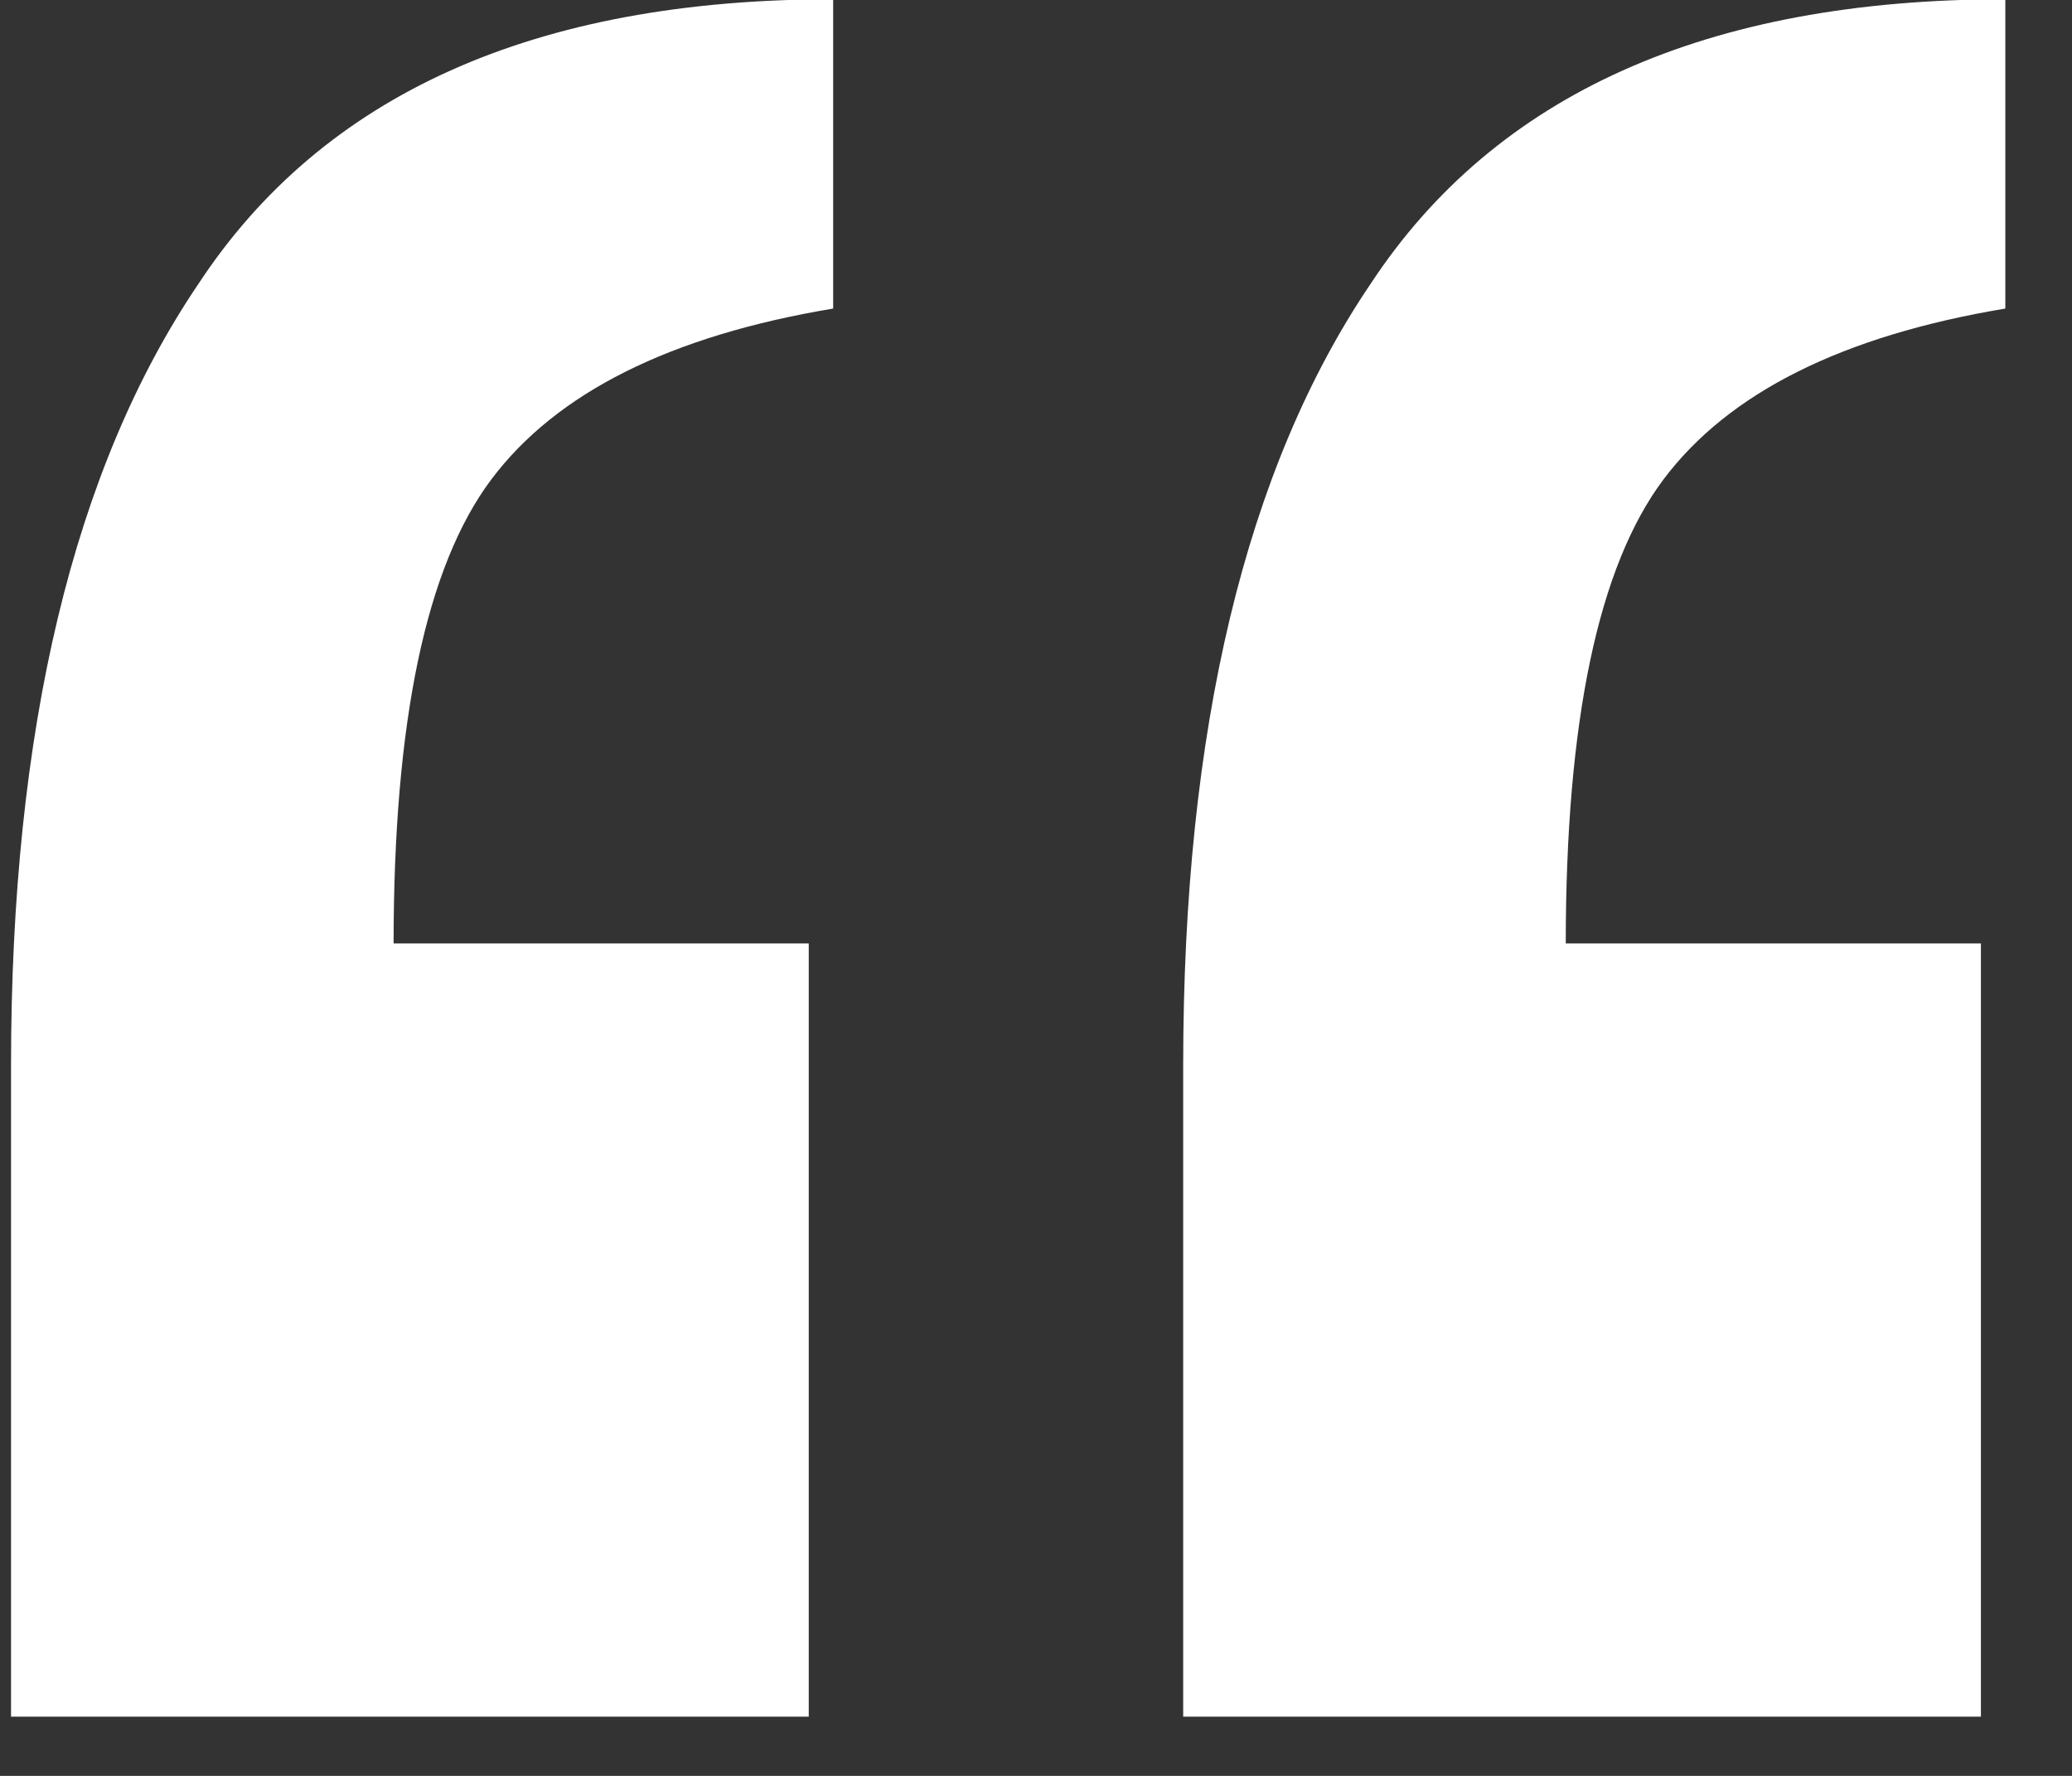 <svg width="28" height="24" viewBox="0 0 28 24" fill="none" xmlns="http://www.w3.org/2000/svg">
<rect x="0" y="0" width="28" height="24" fill="#333333" stroke="none"/>
<path d="M27.099 -0.01V4.17C24.899 4.537 23.359 5.307 22.479 6.48C21.599 7.653 21.159 9.743 21.159 12.75H26.769V23.2H15.989V14.4C15.989 9.853 16.833 6.333 18.519 3.84C20.206 1.273 23.066 -0.01 27.099 -0.01ZM11.259 -0.01V4.17C9.059 4.537 7.519 5.307 6.639 6.48C5.759 7.653 5.319 9.743 5.319 12.75H10.929V23.2H0.149V14.4C0.149 9.853 0.993 6.333 2.679 3.84C4.366 1.273 7.226 -0.01 11.259 -0.01Z" fill="white"/>
</svg>
